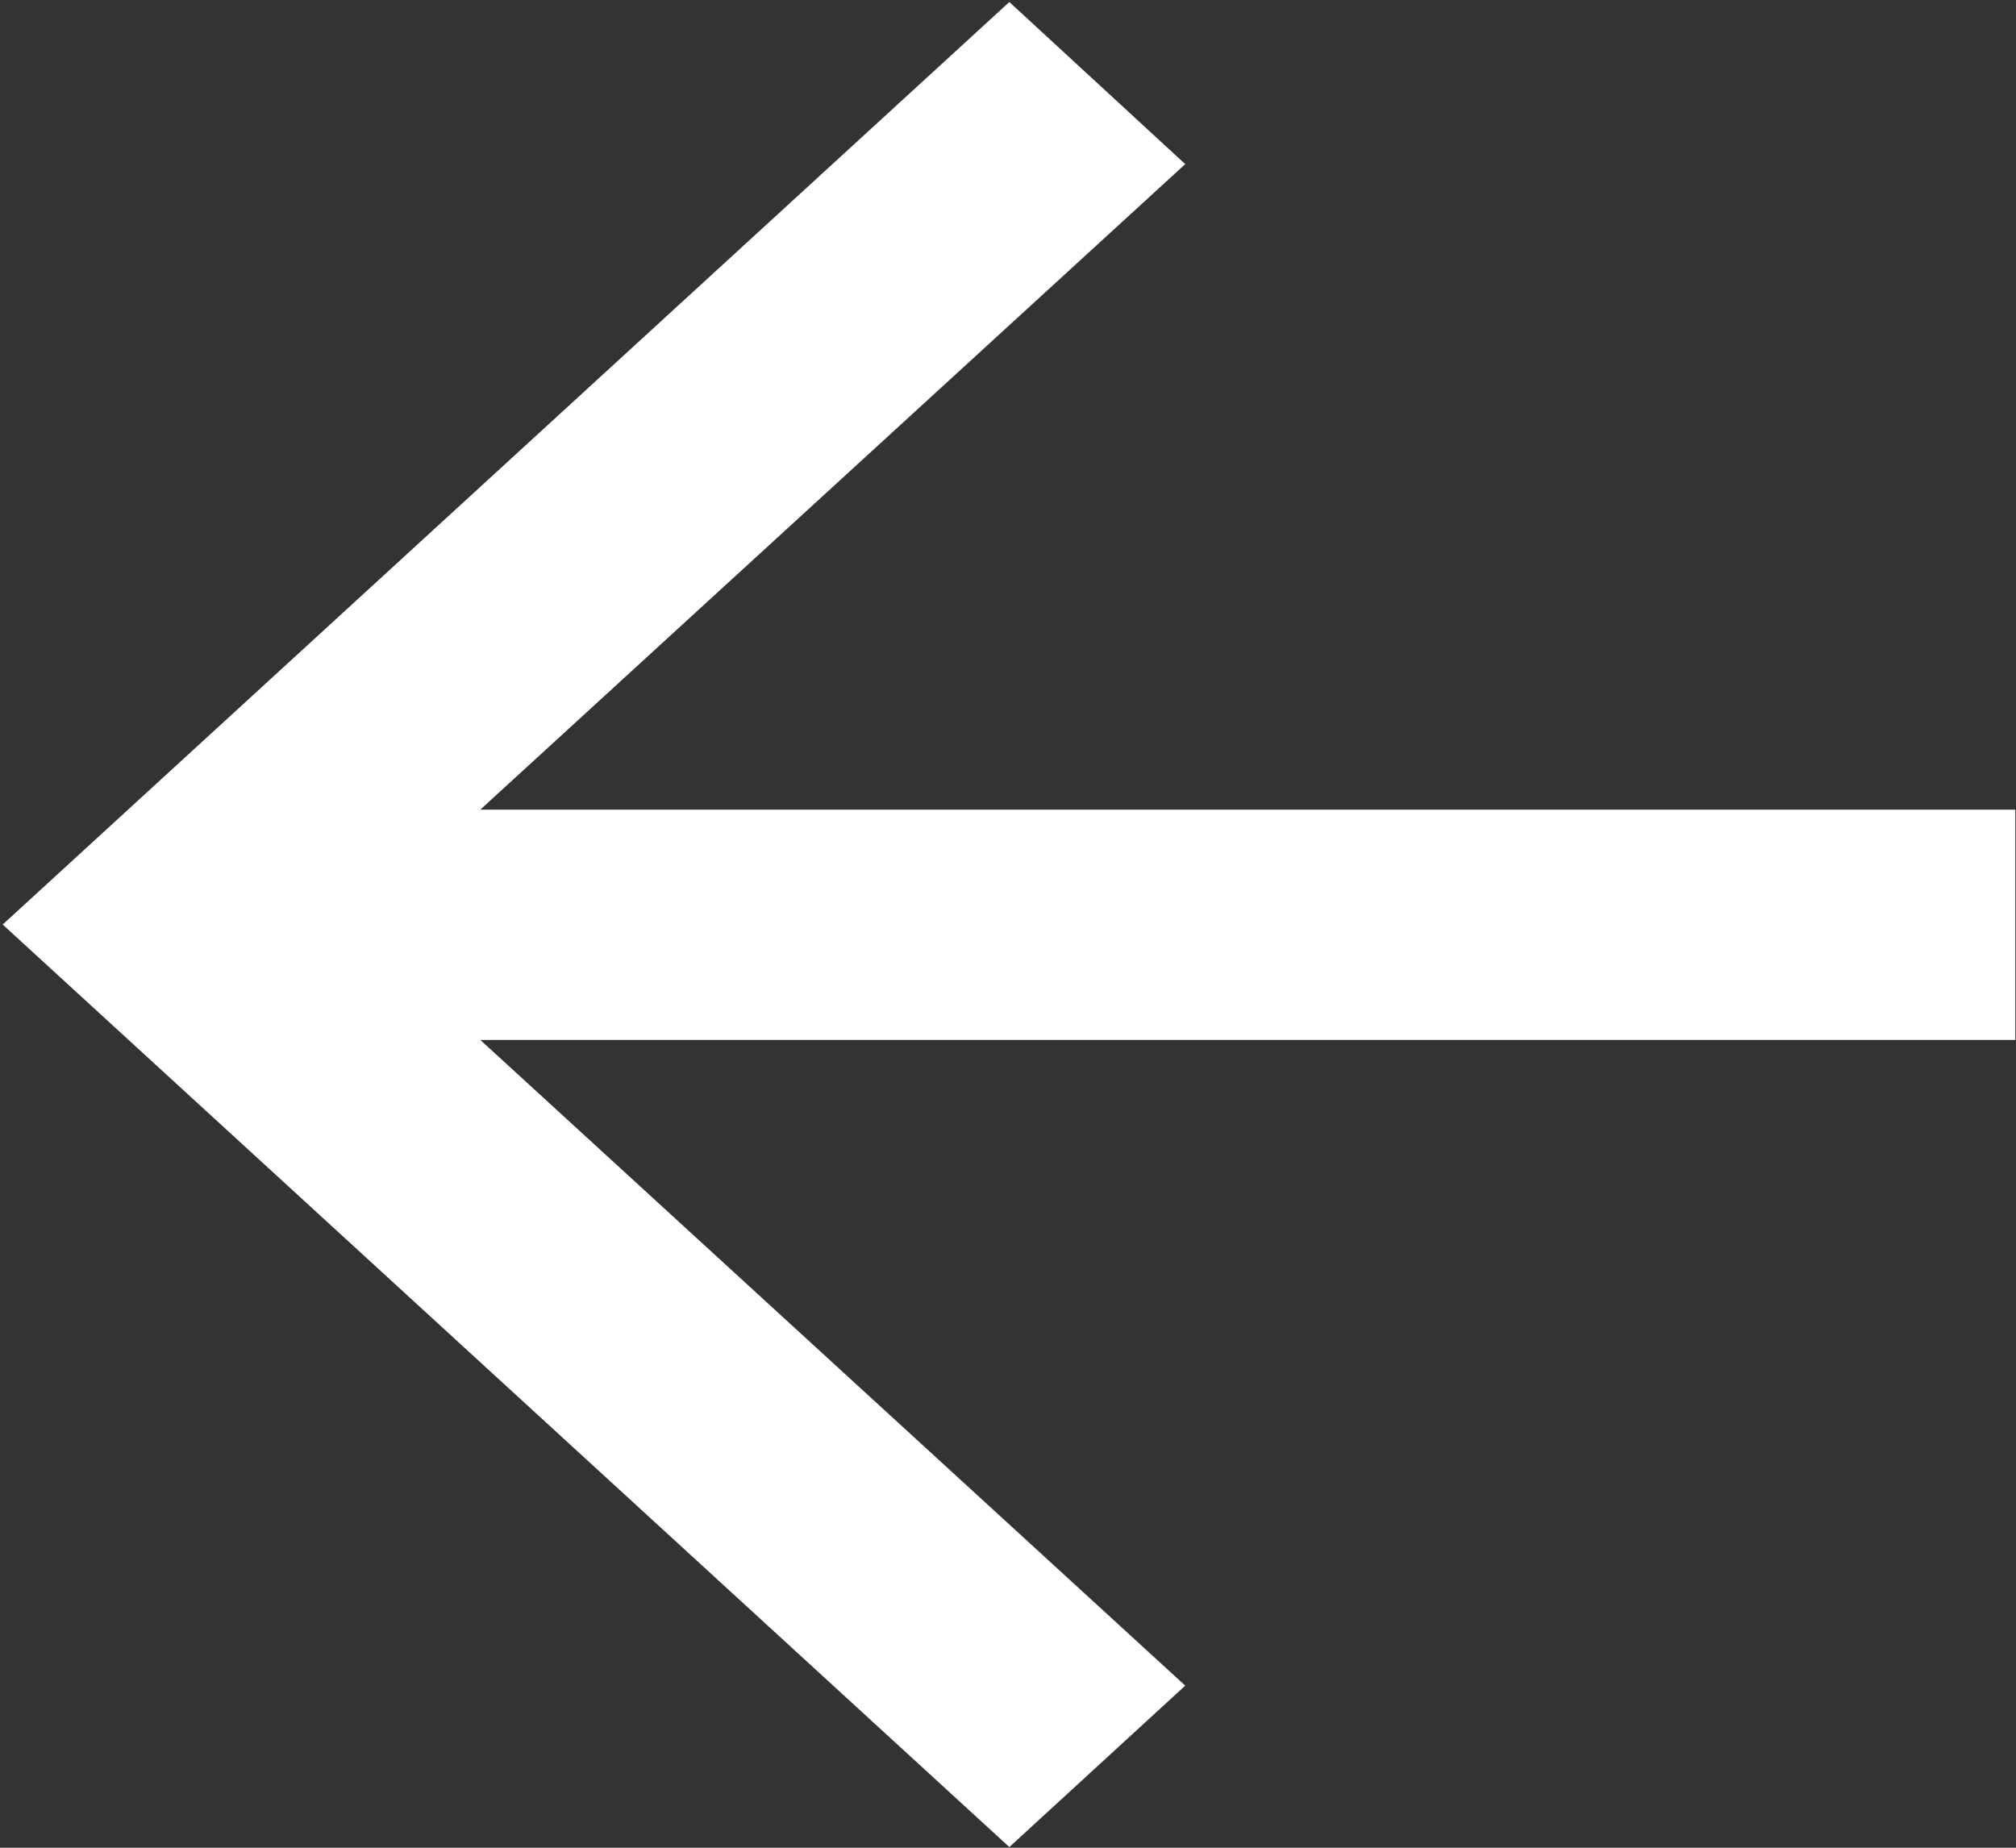 <?xml version="1.0" encoding="UTF-8"?>
<svg xmlns="http://www.w3.org/2000/svg" xmlns:xlink="http://www.w3.org/1999/xlink" width="12pt" height="11pt" viewBox="0 0 12 11" version="1.1">
<rect x="0" y="0" width="12" height="11" fill="#333333" stroke="none"/>
<g id="surface1">
<path style=" stroke:none;fill-rule:evenodd;fill:rgb(100%,100%,100%);fill-opacity:1;" d="M 11.996 4.82 L 2.859 4.82 L 7.055 0.977 L 6.008 0.012 L 0.016 5.504 L 6.008 10.996 L 7.055 10.035 L 2.859 6.191 L 11.996 6.191 Z M 11.996 4.82 "/>
</g>
</svg>
